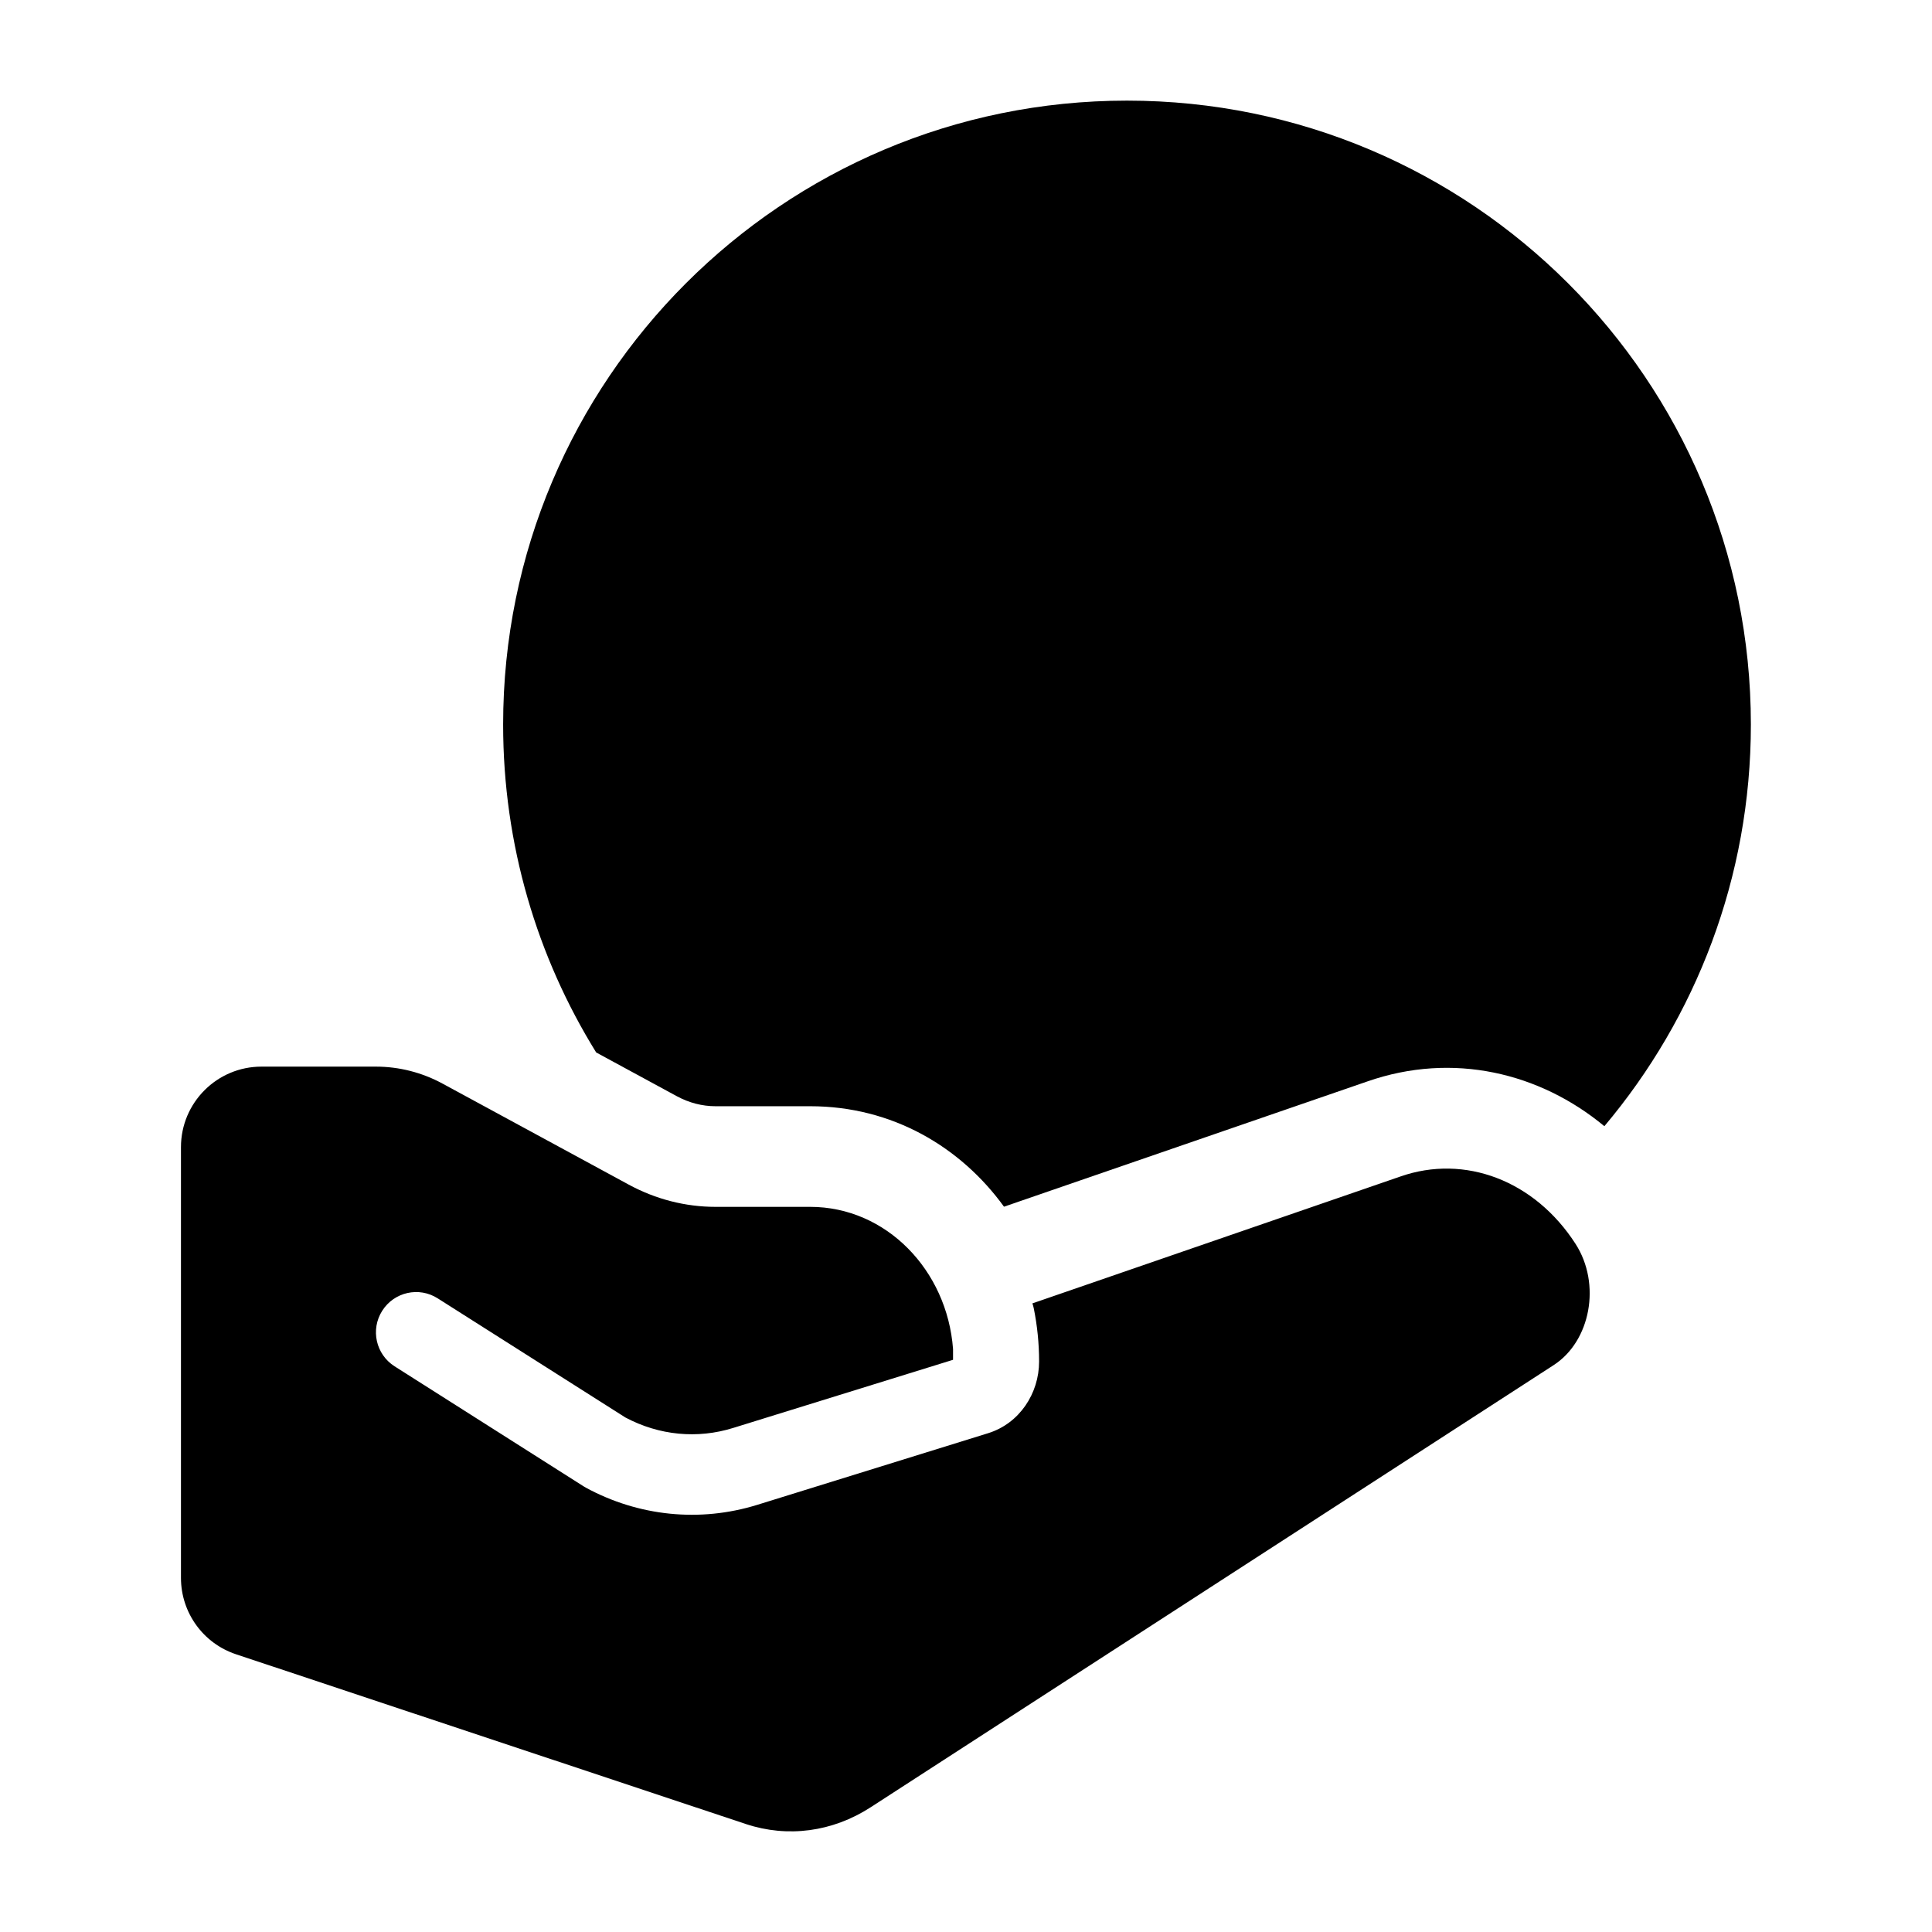 <svg width="24" height="24" viewBox="0 0 24 24" xmlns="http://www.w3.org/2000/svg">
<path d="M12.825 16.191L17.396 14.615C18.196 14.335 19.065 14.665 19.572 15.452C19.893 15.951 19.758 16.662 19.3 16.958L10.815 22.451C10.342 22.757 9.785 22.831 9.266 22.659L2.932 20.55C2.523 20.414 2.248 20.032 2.248 19.601V14.25C2.248 13.698 2.696 13.25 3.248 13.25H4.669C4.959 13.25 5.245 13.323 5.503 13.464L7.809 14.715C8.144 14.897 8.514 14.992 8.888 14.992H10.065C11.008 14.992 11.766 15.778 11.839 16.758V16.892L9.109 17.738C8.664 17.877 8.188 17.832 7.768 17.608L5.438 16.129C5.205 15.98 4.896 16.049 4.748 16.283C4.6 16.516 4.669 16.825 4.902 16.973L7.247 18.462C7.257 18.468 7.266 18.474 7.277 18.48C7.934 18.837 8.695 18.914 9.406 18.694L12.274 17.804C12.665 17.683 12.908 17.309 12.908 16.913C12.908 16.687 12.885 16.466 12.842 16.253C12.837 16.232 12.832 16.211 12.825 16.191Z" fill="currentColor"/>
<path class="pr-icon-bulk-secondary" d="M12.472 14.99C11.935 14.249 11.086 13.742 10.065 13.742H8.888C8.726 13.742 8.561 13.701 8.405 13.616L7.406 13.074C6.673 11.89 6.25 10.495 6.25 9C6.25 4.72 9.72 1.25 14 1.25C18.28 1.25 21.75 4.72 21.75 9C21.75 10.901 21.065 12.642 19.93 13.99C19.128 13.325 18.048 13.064 16.986 13.434L12.472 14.99Z" fill="currentColor"/>
<path fill-rule="evenodd" clip-rule="evenodd" d="M11.85 3.765C12.255 3.682 12.652 3.944 12.735 4.35C12.815 4.741 12.893 5.039 13.089 5.339C13.249 5.583 13.514 5.867 13.999 6.182C14.485 5.867 14.75 5.583 14.909 5.339C15.106 5.039 15.184 4.741 15.264 4.35C15.348 3.944 15.744 3.682 16.15 3.765C16.555 3.848 16.817 4.245 16.734 4.65C16.647 5.074 16.526 5.61 16.164 6.161C15.858 6.628 15.409 7.065 14.749 7.483V8.083H16C16.414 8.083 16.75 8.419 16.75 8.833C16.75 9.248 16.414 9.583 16 9.583H14.749V11.5C14.749 11.914 14.414 12.25 13.999 12.25C13.585 12.25 13.249 11.914 13.249 11.5V9.583H12C11.586 9.583 11.25 9.248 11.25 8.833C11.25 8.419 11.586 8.083 12 8.083H13.249V7.483C12.589 7.065 12.141 6.628 11.835 6.161C11.473 5.61 11.352 5.074 11.265 4.65C11.182 4.245 11.444 3.848 11.85 3.765Z" fill="currentColor"/>
</svg>
